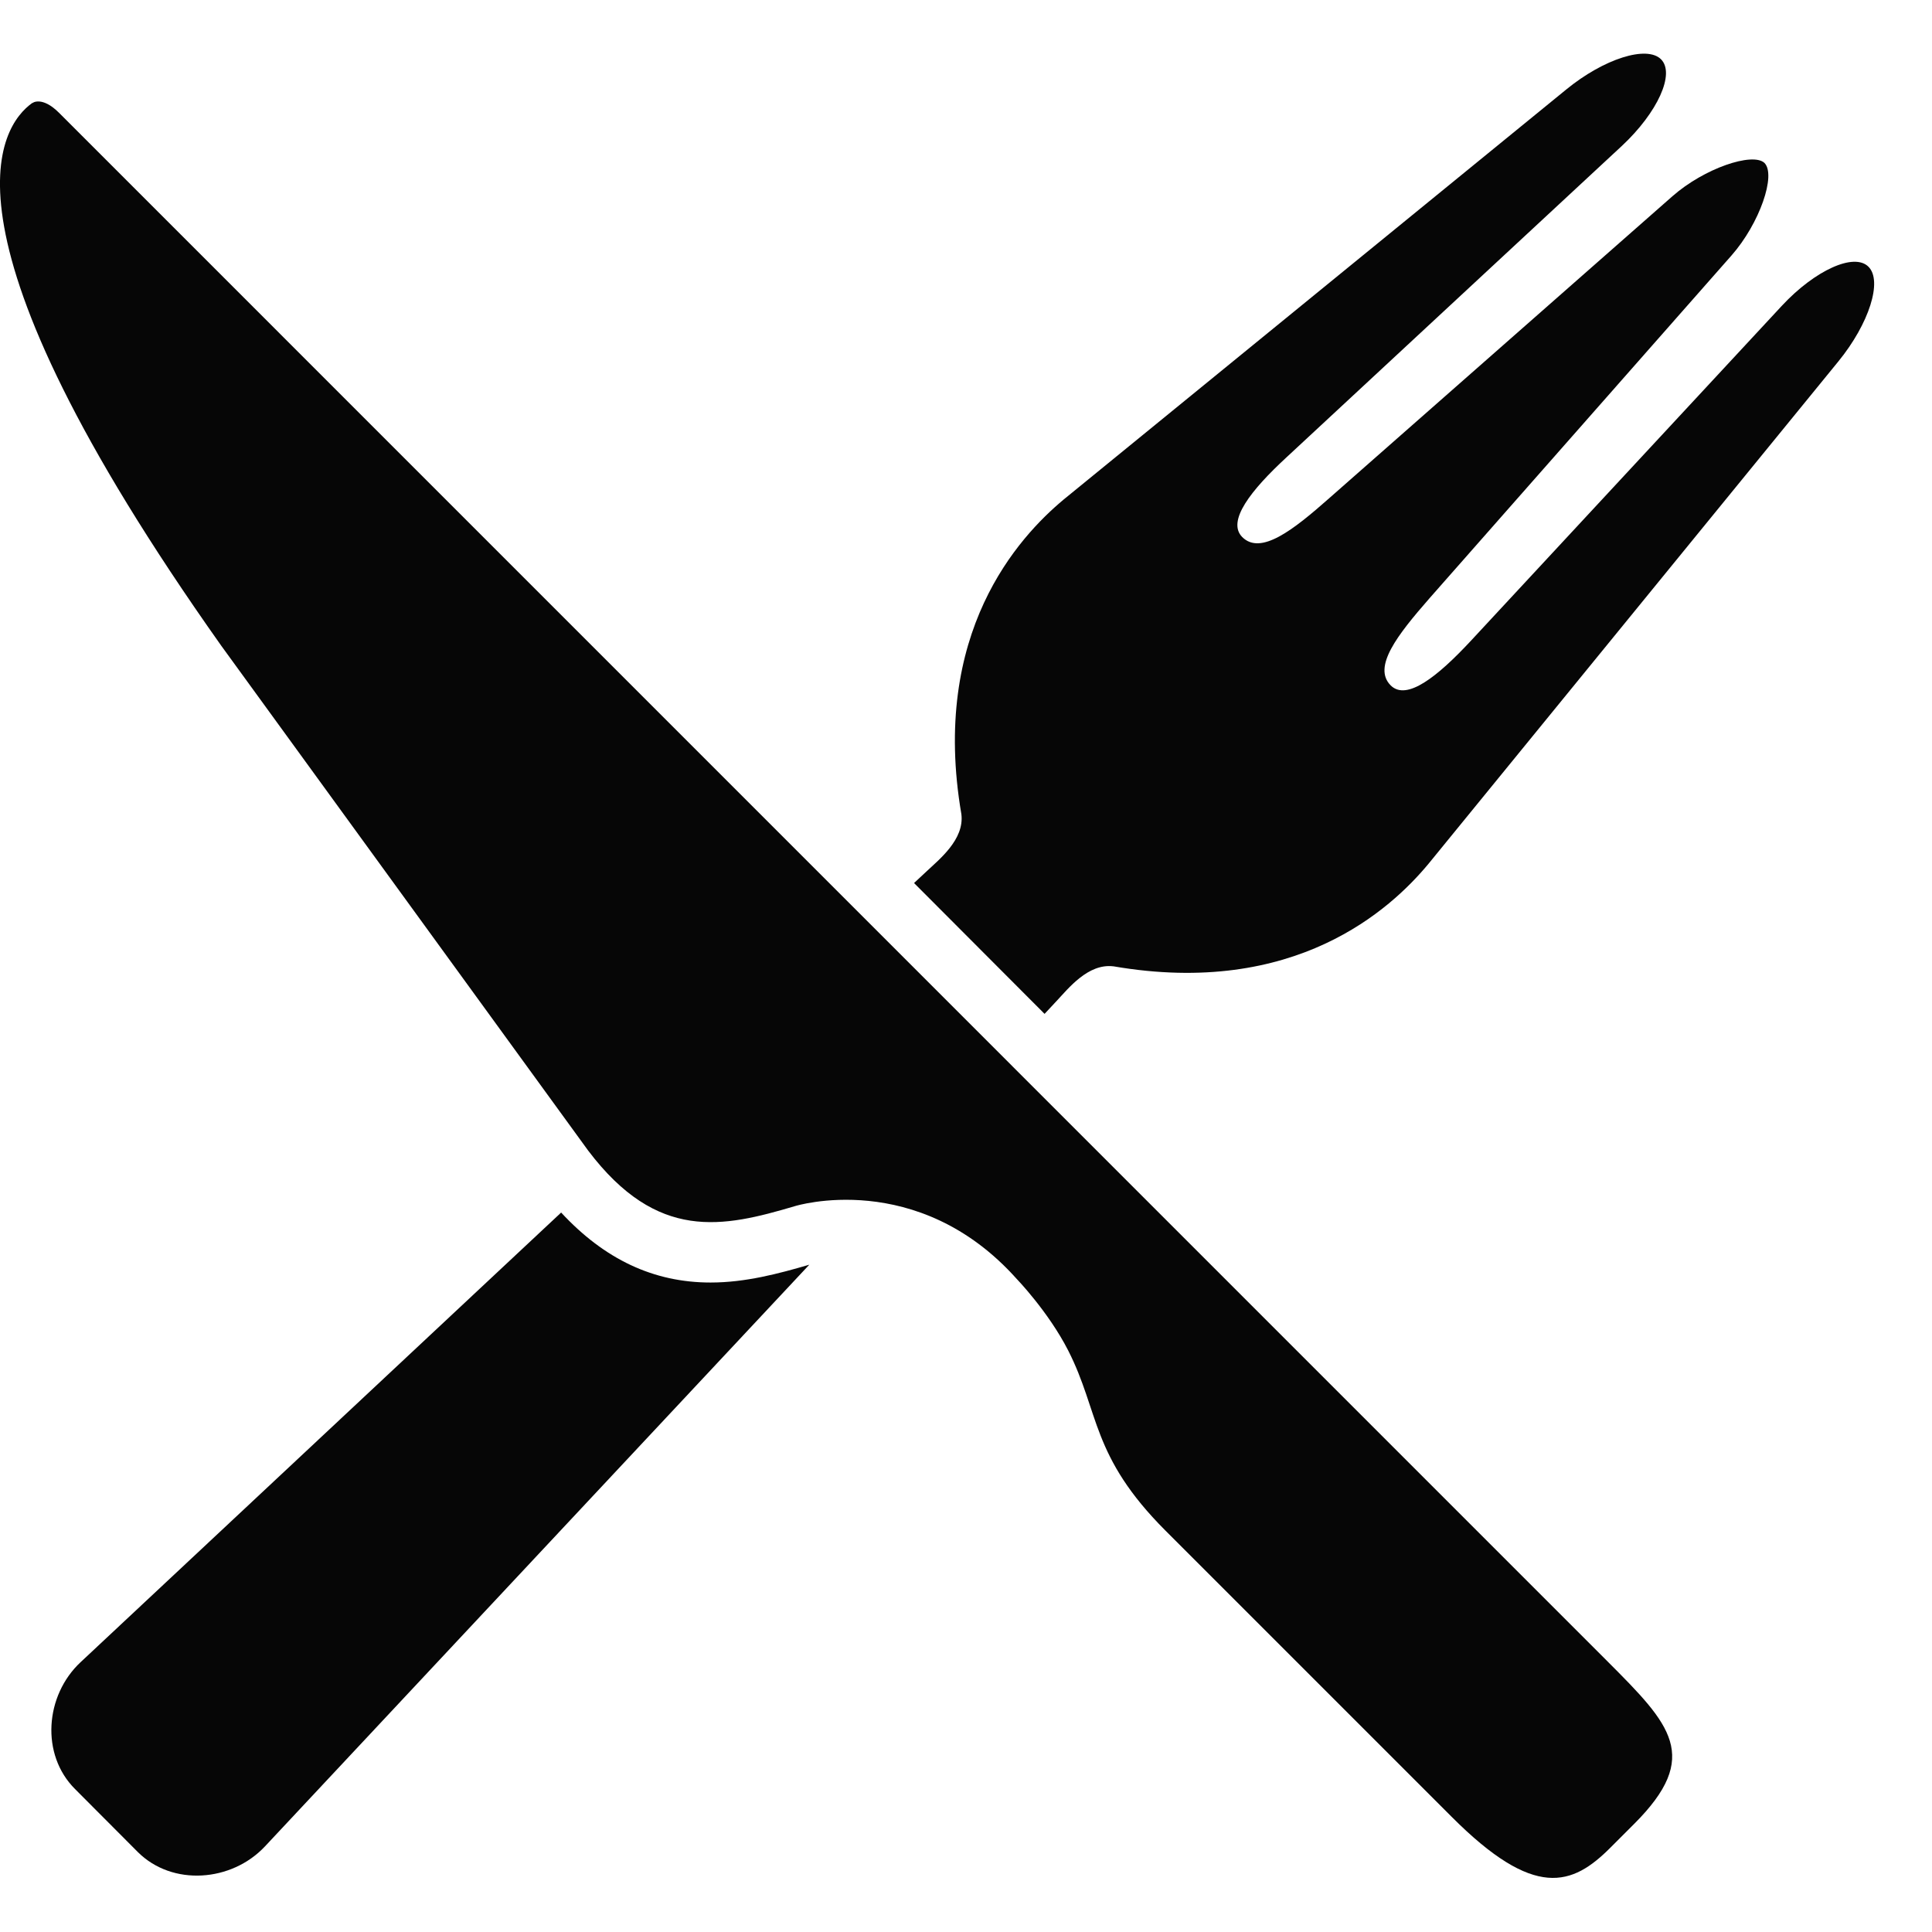 <svg width="18" height="18" viewBox="0 0 18 18" fill="none" xmlns="http://www.w3.org/2000/svg">
<path d="M0.302 0.962C0.302 0.962 0.302 0.959 0.301 0.959C-0.001 1.174 -0.683 2.14 2.062 6.017L5.48 10.72C6.125 11.572 6.735 11.436 7.407 11.237C7.407 11.237 8.548 10.882 9.472 11.915C9.472 11.915 9.767 12.22 9.952 12.582C10.246 13.16 10.163 13.565 10.859 14.261L13.524 16.926C14.297 17.701 14.649 17.57 15.005 17.213L15.225 16.993C15.855 16.363 15.566 16.069 14.974 15.476L0.55 1.051C0.391 0.892 0.3 0.959 0.302 0.961V0.962Z" fill="#060606"/>
<path d="M10.374 9.003C12.066 9.294 12.957 8.471 13.308 8.049L17.127 3.368C17.415 3.015 17.541 2.617 17.408 2.485C17.275 2.352 16.911 2.516 16.601 2.849L13.703 5.971C13.392 6.305 13.105 6.533 12.957 6.386C12.785 6.214 13.021 5.914 13.32 5.572L16.133 2.379C16.394 2.082 16.551 1.628 16.438 1.517C16.327 1.417 15.879 1.567 15.582 1.828L12.387 4.639C12.047 4.94 11.746 5.175 11.574 5.004C11.427 4.856 11.654 4.567 11.989 4.258L15.111 1.359C15.444 1.048 15.609 0.685 15.475 0.552C15.343 0.421 14.944 0.546 14.592 0.834L9.911 4.653C9.49 5.004 8.667 5.895 8.957 7.586C8.986 7.822 8.75 8.007 8.634 8.117L8.516 8.227L9.732 9.446L9.844 9.326C9.954 9.209 10.137 8.975 10.372 9.003H10.374Z" fill="#060606"/>
<path d="M5.228 11.297L0.751 15.486C0.419 15.796 0.377 16.347 0.699 16.668L0.969 16.939L1.013 16.983L1.284 17.255C1.606 17.576 2.158 17.534 2.469 17.202L7.54 11.783C7.252 11.867 6.945 11.949 6.62 11.949C6.091 11.949 5.633 11.734 5.228 11.297Z" fill="#060606"/>
</svg>
